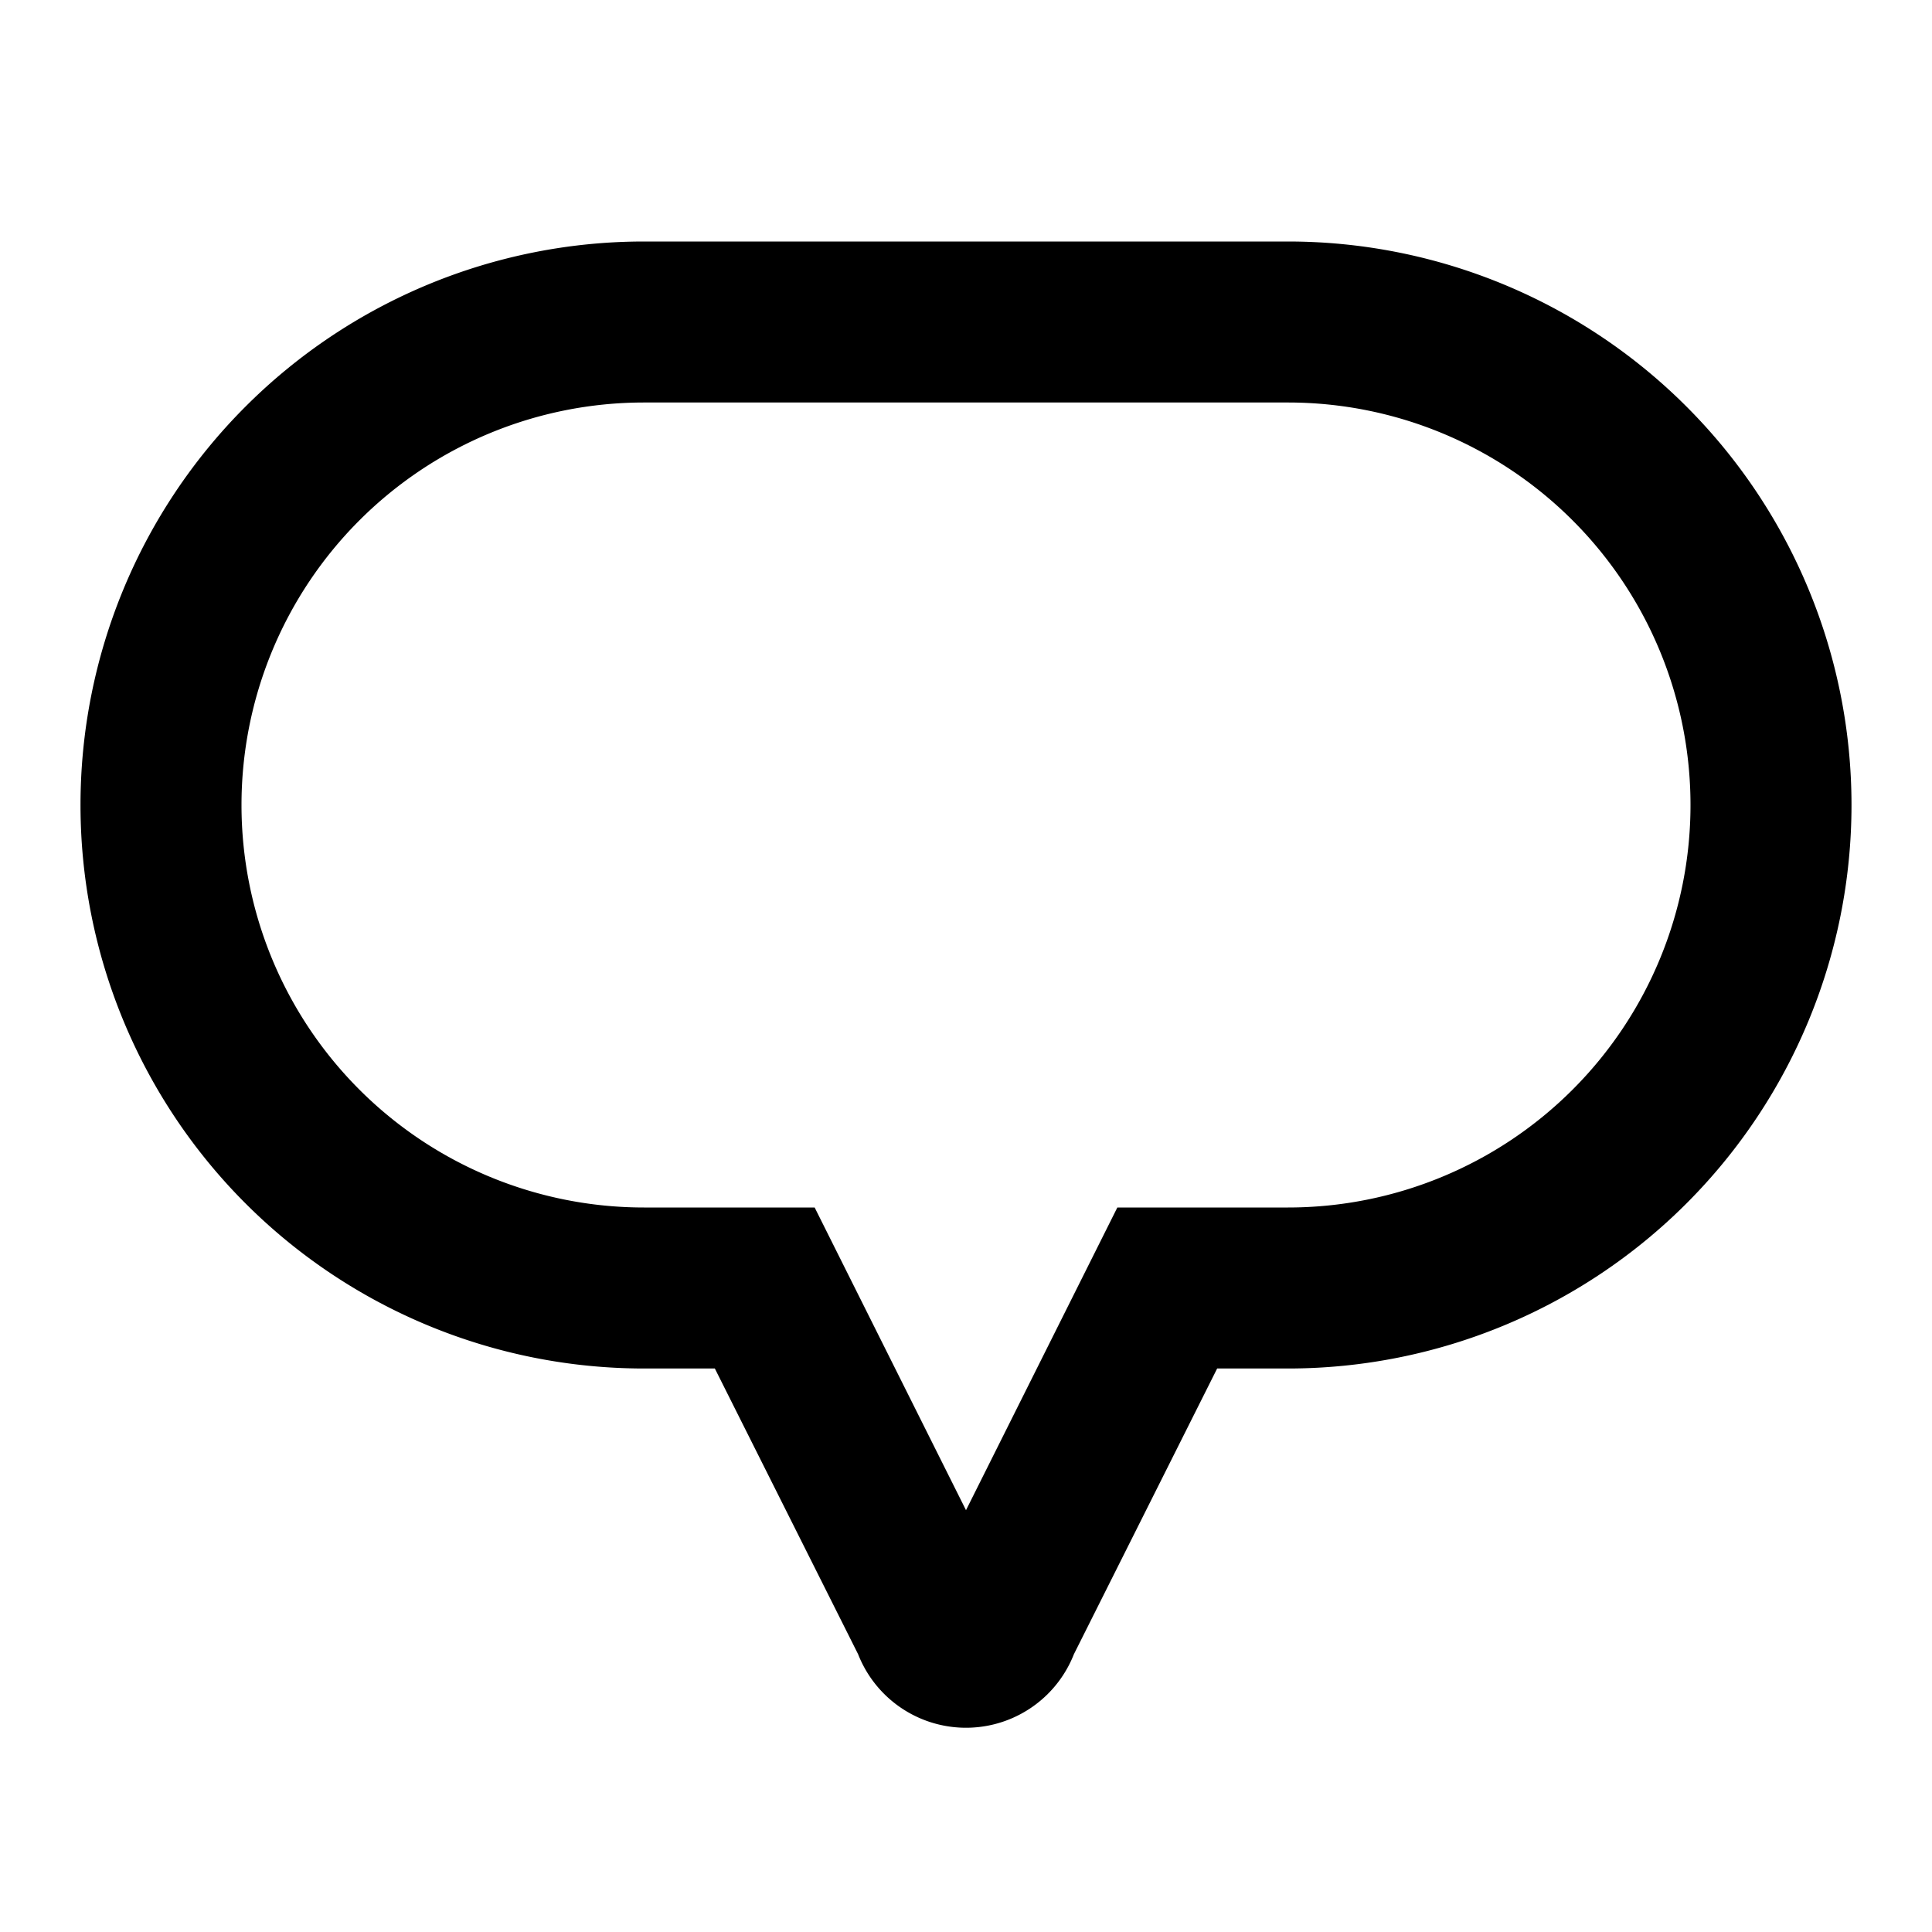<svg xmlns="http://www.w3.org/2000/svg" width="24" height="24" fill="currentColor" viewBox="0 0 24 24">
  <path d="M16 3H8a7 7 0 0 0 0 14h.88l1.78 3.55a1.44 1.44 0 0 0 2.68 0L15.12 17H16a7 7 0 1 0 0-14Zm0 12h-2.12L12 18.76 10.12 15H8A5 5 0 0 1 8 5h8a5 5 0 0 1 0 10Z"/>
</svg>

